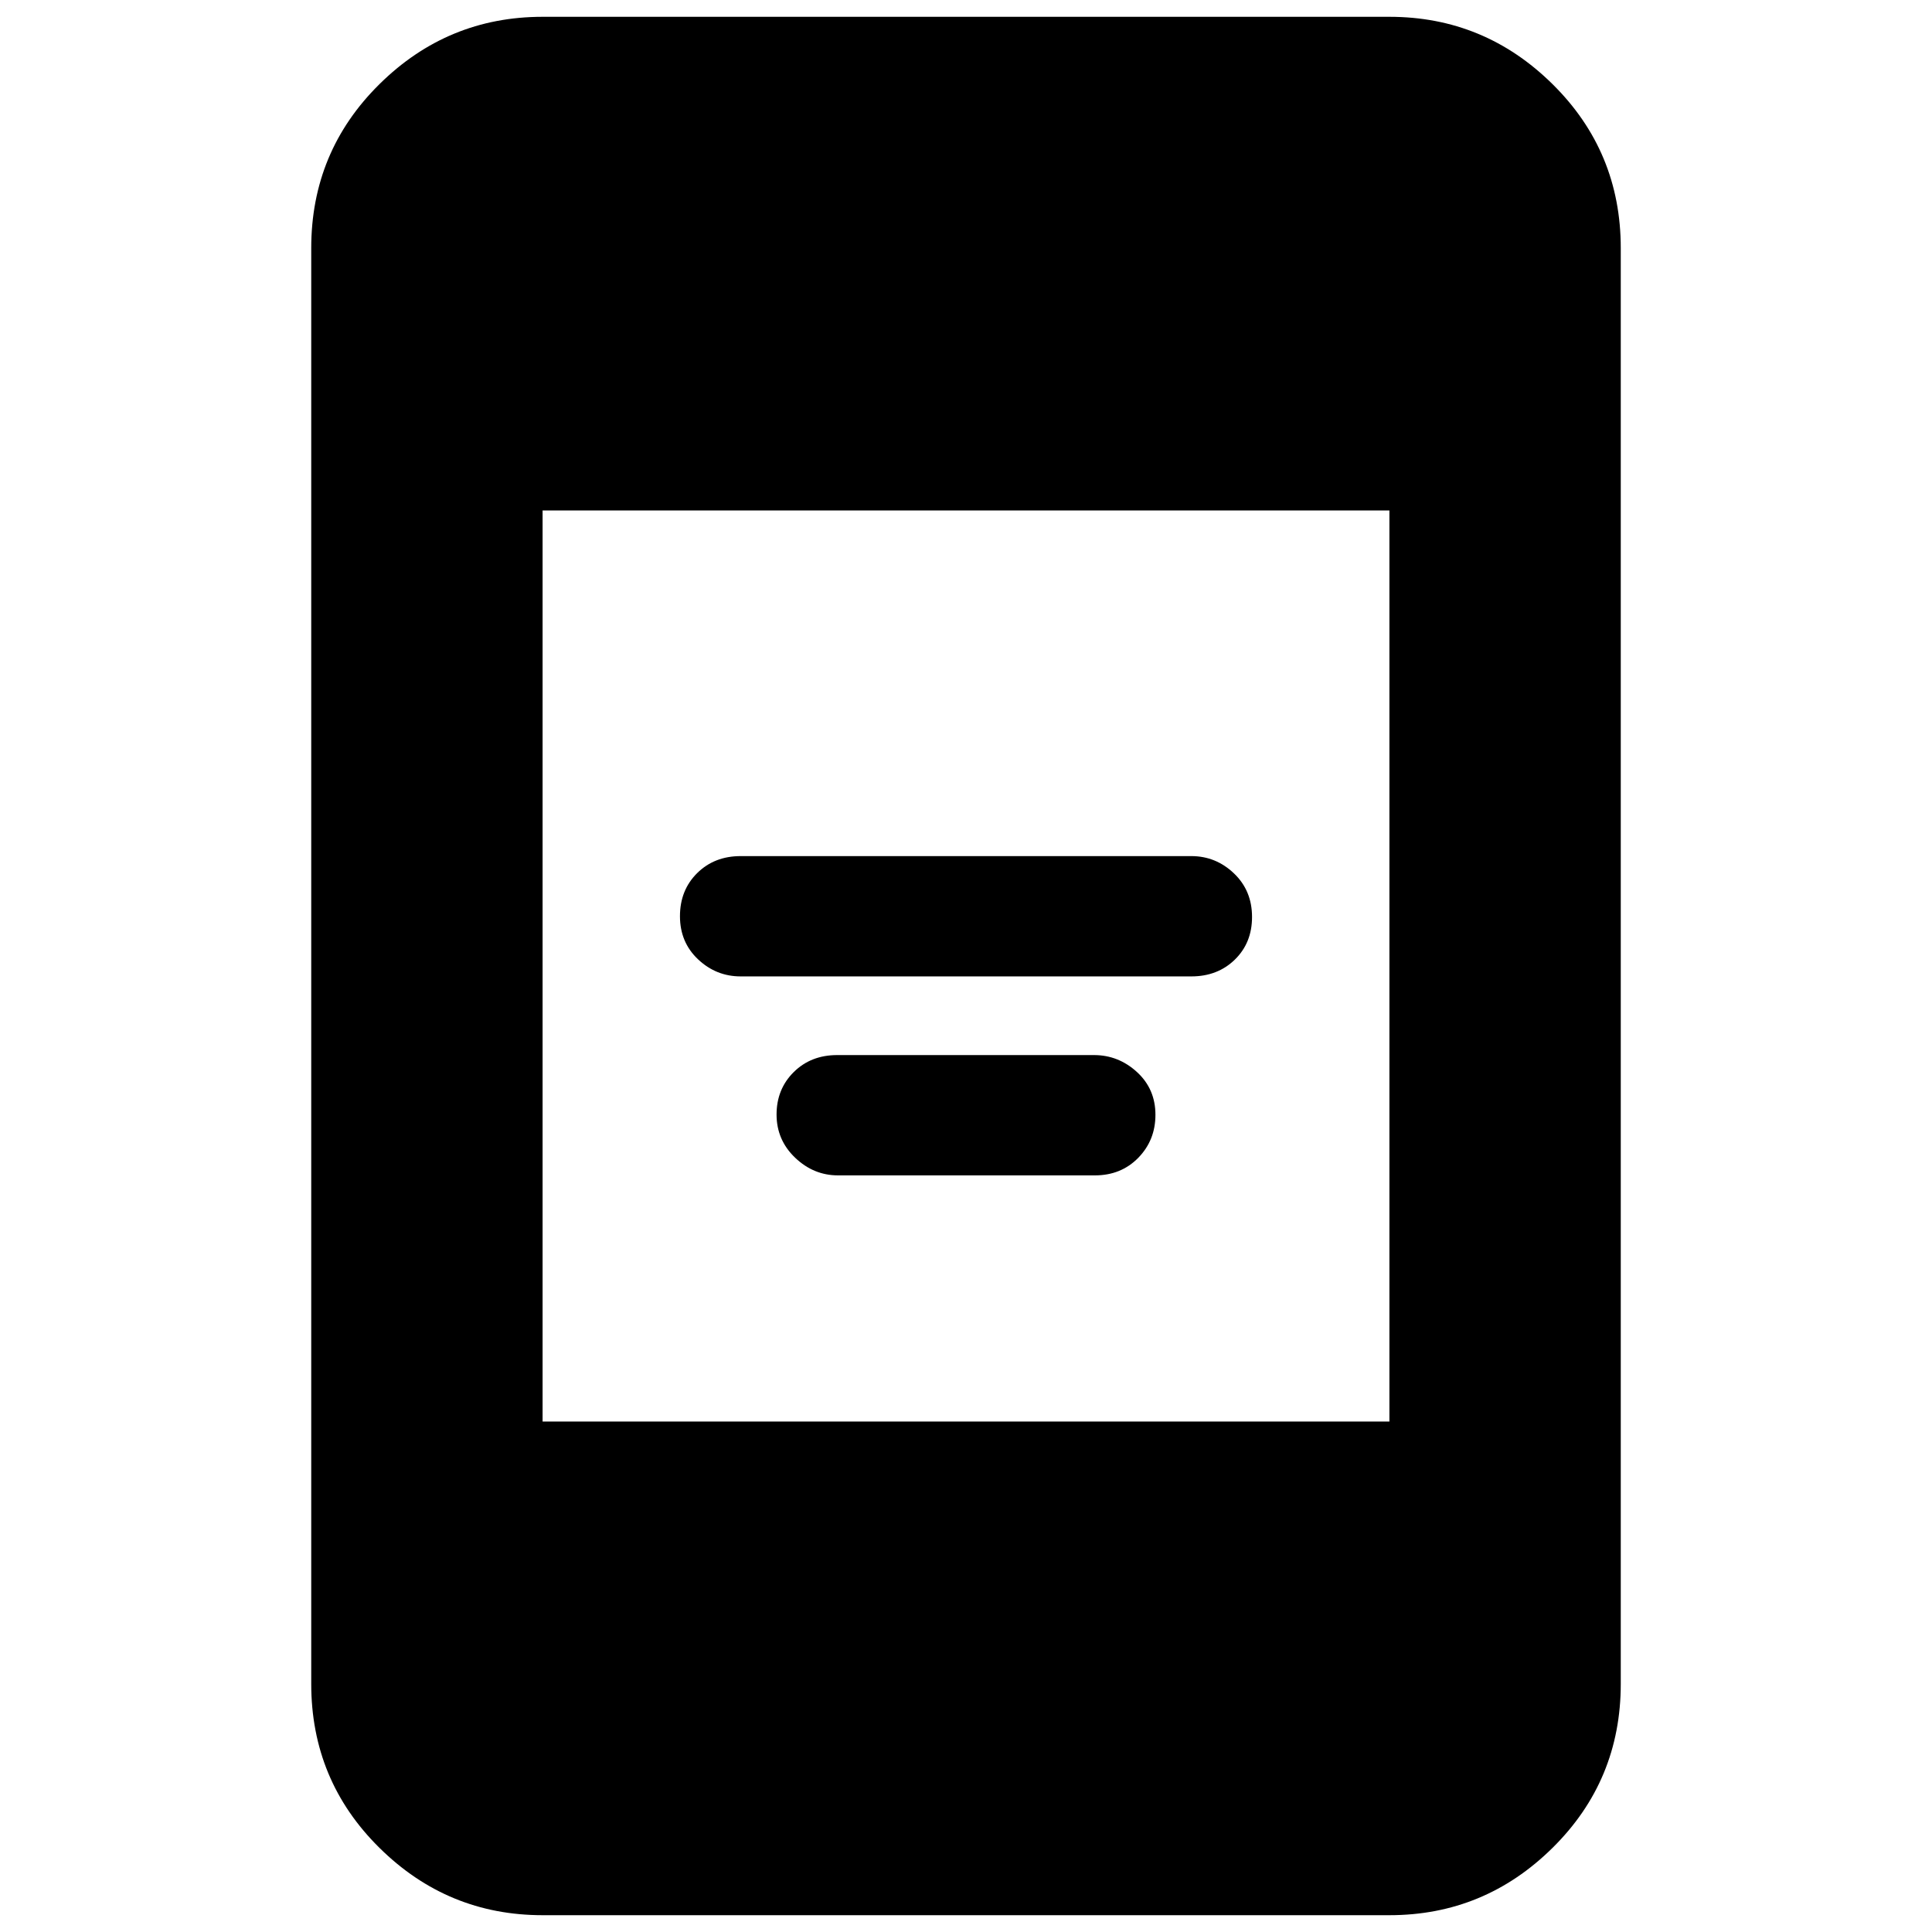 <svg xmlns="http://www.w3.org/2000/svg" height="20" viewBox="0 -960 960 960" width="20"><path d="M416.42-375.96q-12.15 0-21.35-8.8-9.2-8.81-9.2-21.44t8.53-21.09q8.54-8.45 21.59-8.45h127.59q12.15 0 21.35 8.41 9.2 8.41 9.2 21.27 0 12.63-8.53 21.37-8.54 8.73-21.59 8.73H416.42Zm-48.38-98.87q-12.17 0-21.17-8.47-9-8.48-9-21.44t8.55-21.42q8.55-8.45 21.62-8.45h223.92q12.17 0 21.17 8.57 9 8.57 9 21.68 0 12.86-8.55 21.19-8.55 8.34-21.62 8.34H368.04ZM269.61-8.35q-47.21 0-81.08-33.48-33.88-33.48-33.88-81.47v-713.4q0-47.99 33.88-81.47 33.87-33.48 81.08-33.48h420.78q47.21 0 81.08 33.48 33.88 33.48 33.88 81.47v713.4q0 47.99-33.88 81.47Q737.6-8.35 690.39-8.35H269.61Zm0-245.3h420.78v-452.7H269.61v452.7Z"/></svg>